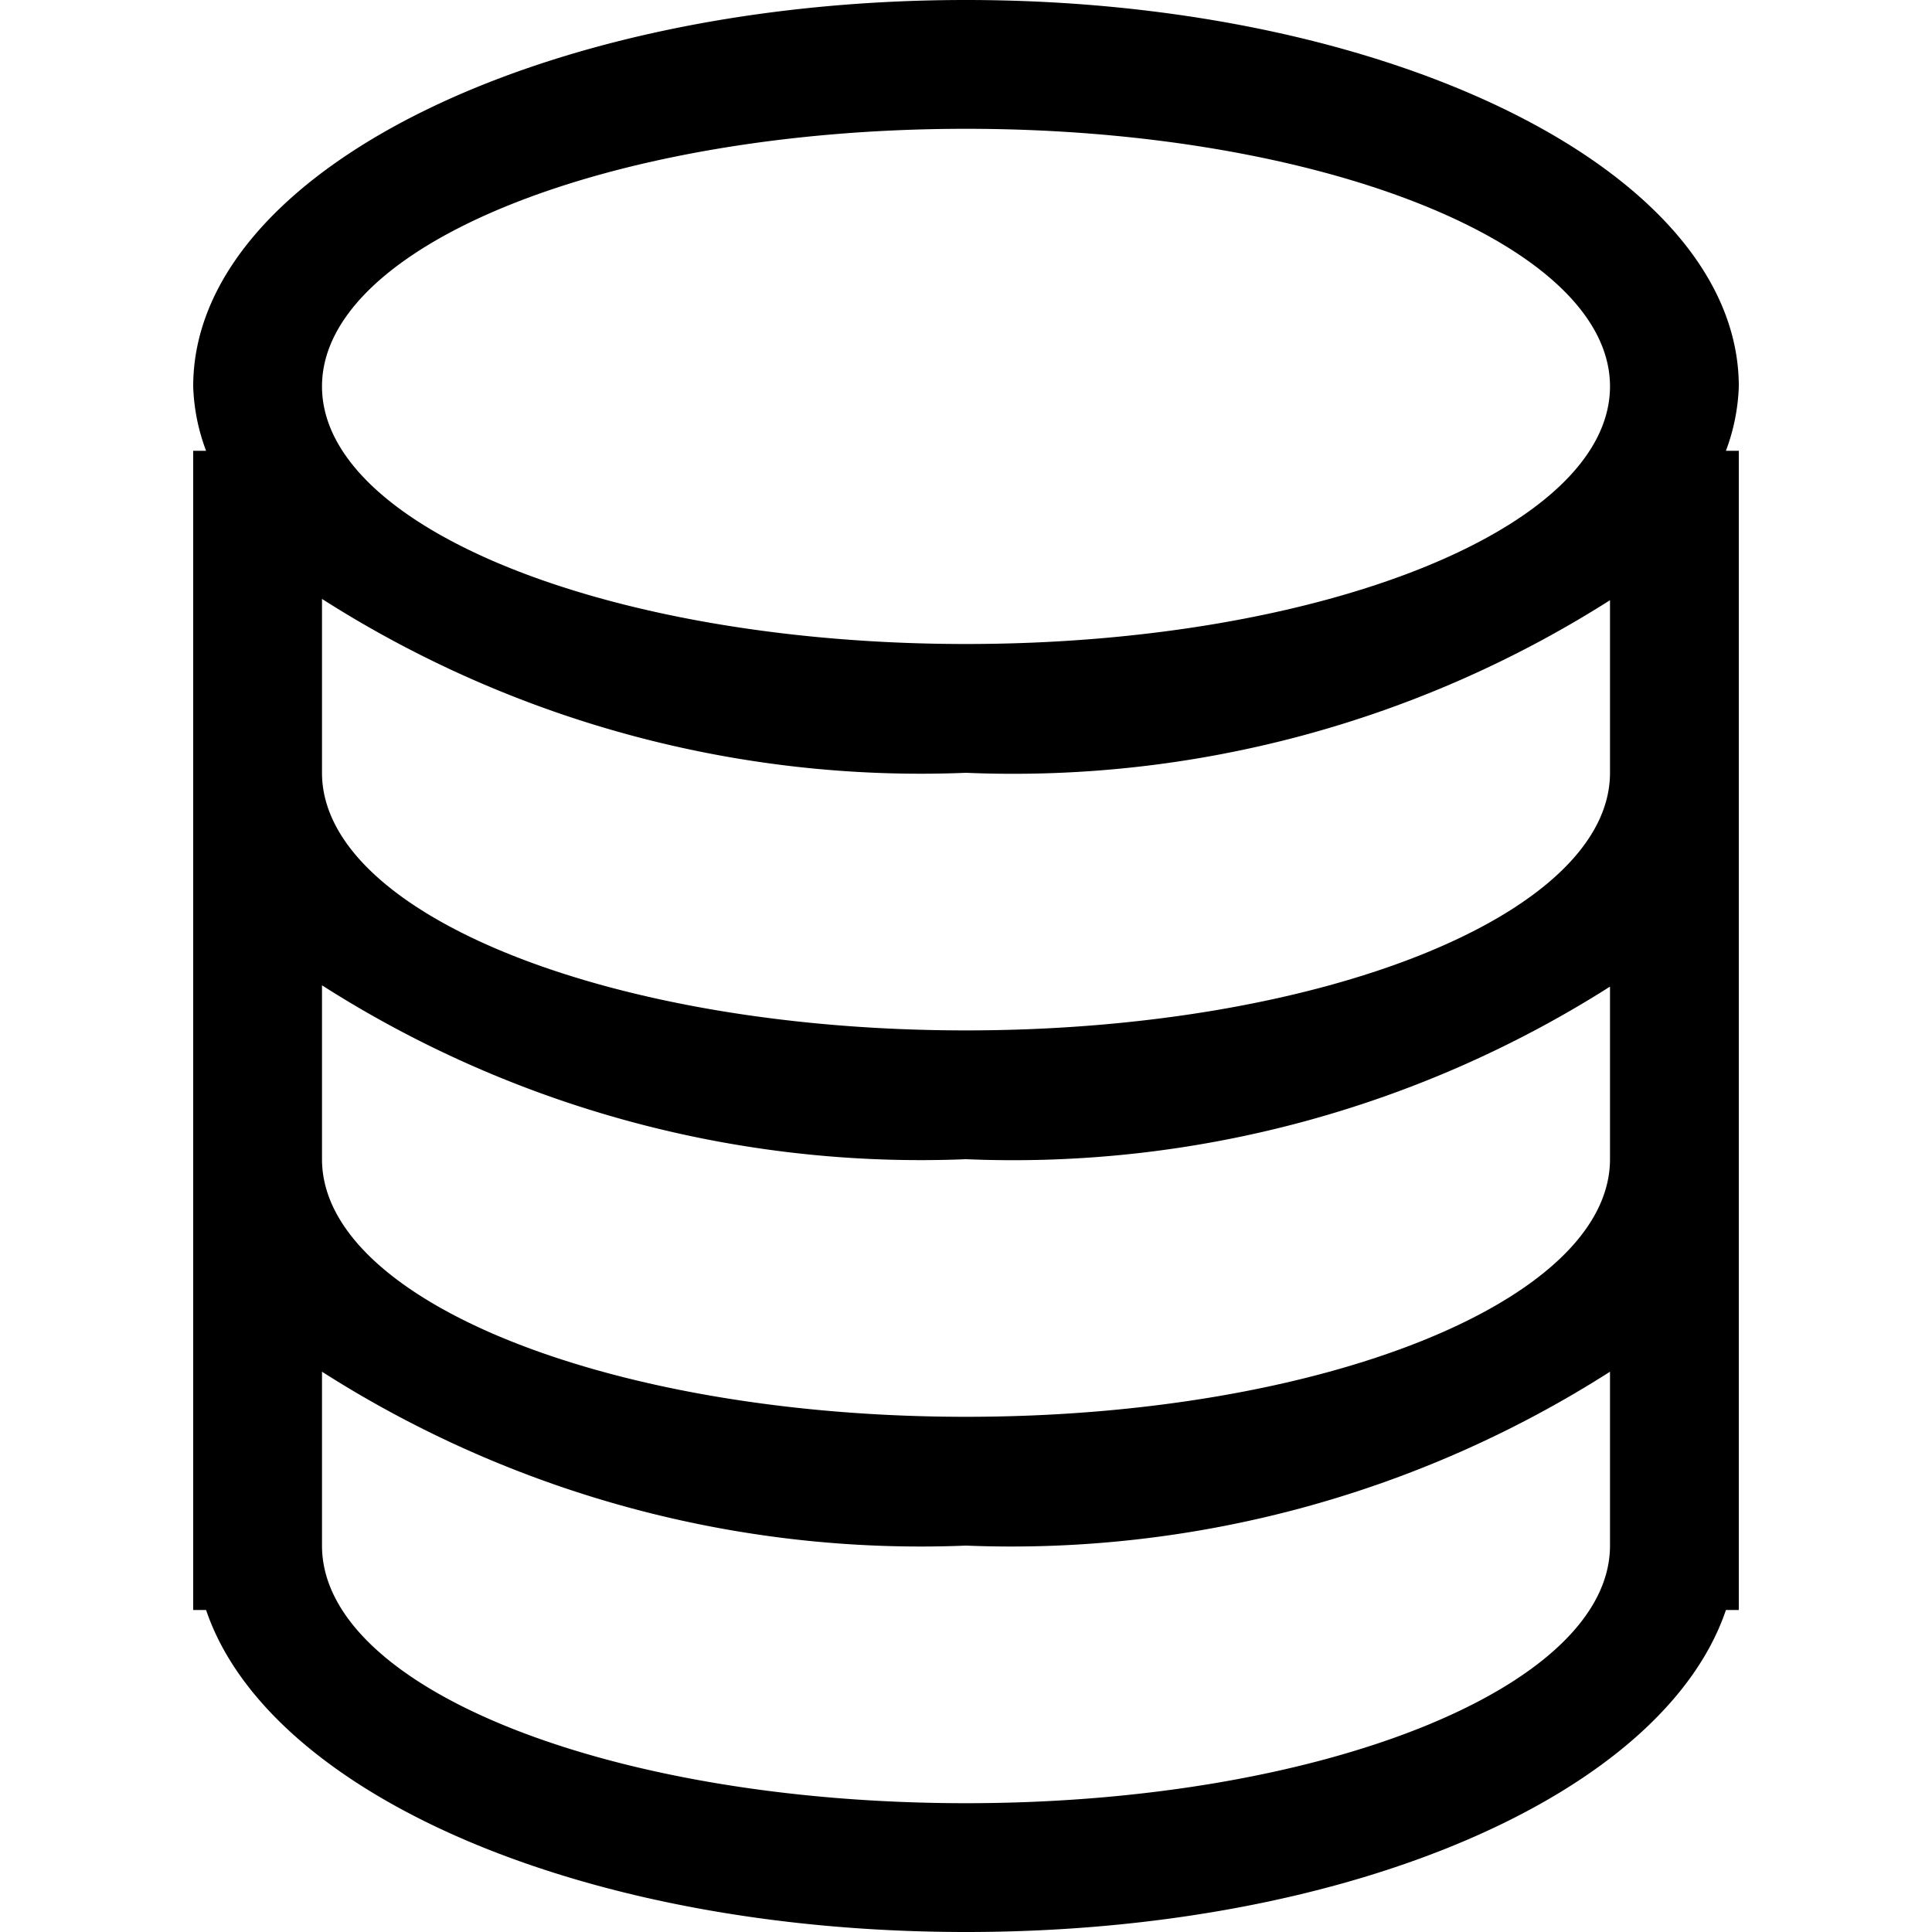 <?xml version="1.0" standalone="no"?><!DOCTYPE svg PUBLIC "-//W3C//DTD SVG 1.1//EN" "http://www.w3.org/Graphics/SVG/1.1/DTD/svg11.dtd"><svg t="1553652027437" class="icon" style="" viewBox="0 0 1024 1024" version="1.1" xmlns="http://www.w3.org/2000/svg" p-id="6668" xmlns:xlink="http://www.w3.org/1999/xlink" width="200" height="200"><defs><style type="text/css"></style></defs><path d="M921.6 853.333h-6.827C882.005 950.272 716.8 1024 512 1024S141.995 950.272 109.227 853.333H102.4v-614.4h6.827A105.813 105.813 0 0 1 102.4 204.8c0-113.323 183.637-204.8 409.6-204.8s409.6 91.477 409.6 204.8a106.496 106.496 0 0 1-6.827 34.133h6.827zM512 68.267c-188.416 0-341.333 61.44-341.333 136.533s152.917 136.533 341.333 136.533 341.333-61.44 341.333-136.533-152.917-136.533-341.333-136.533z m341.333 249.856A589.824 589.824 0 0 1 512 409.6a589.824 589.824 0 0 1-341.333-92.16V409.6c0 75.093 152.917 136.533 341.333 136.533s341.333-61.44 341.333-136.533z m0 204.8A589.824 589.824 0 0 1 512 614.4a589.824 589.824 0 0 1-341.333-92.16V614.4c0 75.093 152.917 136.533 341.333 136.533s341.333-61.44 341.333-136.533zM512 819.2a589.824 589.824 0 0 1-341.333-92.16V819.2c0 75.776 152.917 136.533 341.333 136.533s341.333-61.44 341.333-136.533v-92.16A589.824 589.824 0 0 1 512 819.2z" p-id="6669"></path></svg>